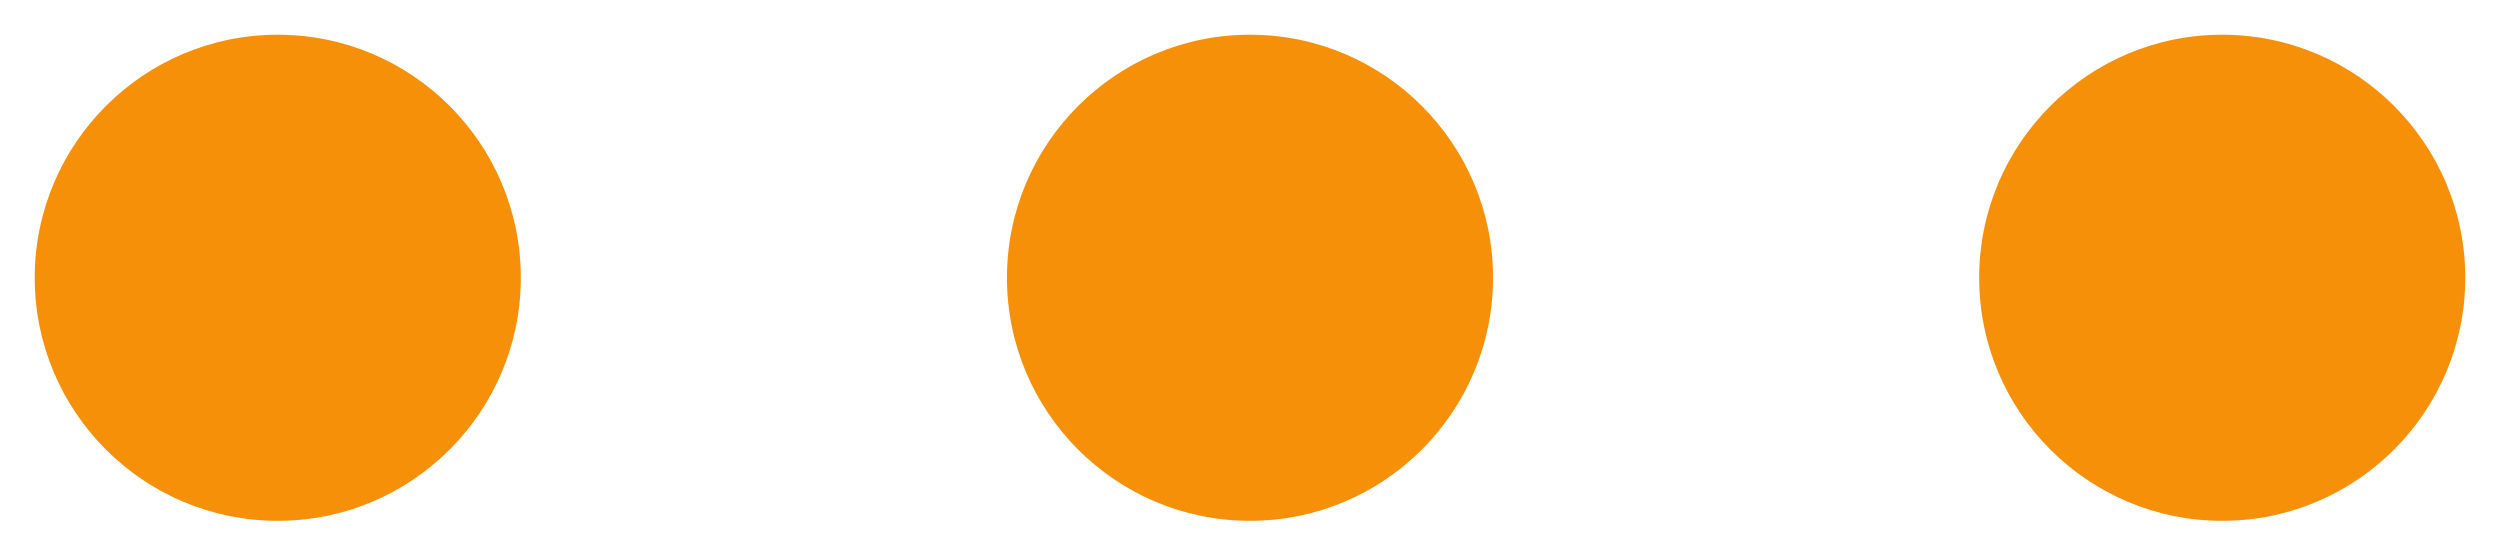 <svg width="18" height="4" viewBox="0 0 18 4" fill="none" xmlns="http://www.w3.org/2000/svg">
<path d="M2 0.25C1.034 0.25 0.25 1.034 0.25 2C0.25 2.966 1.034 3.75 2 3.75C2.966 3.75 3.75 2.966 3.75 2C3.75 1.034 2.966 0.25 2 0.25Z" fill="#F79009"/>
<path d="M7.25 2C7.25 1.034 8.034 0.25 9 0.25C9.966 0.25 10.75 1.034 10.75 2C10.75 2.966 9.966 3.75 9 3.75C8.034 3.75 7.25 2.966 7.25 2Z" fill="#F79009"/>
<path d="M14.25 2C14.25 1.034 15.034 0.25 16 0.25C16.966 0.25 17.75 1.034 17.75 2C17.75 2.966 16.966 3.75 16 3.75C15.034 3.75 14.25 2.966 14.25 2Z" fill="#F79009"/>
</svg>
